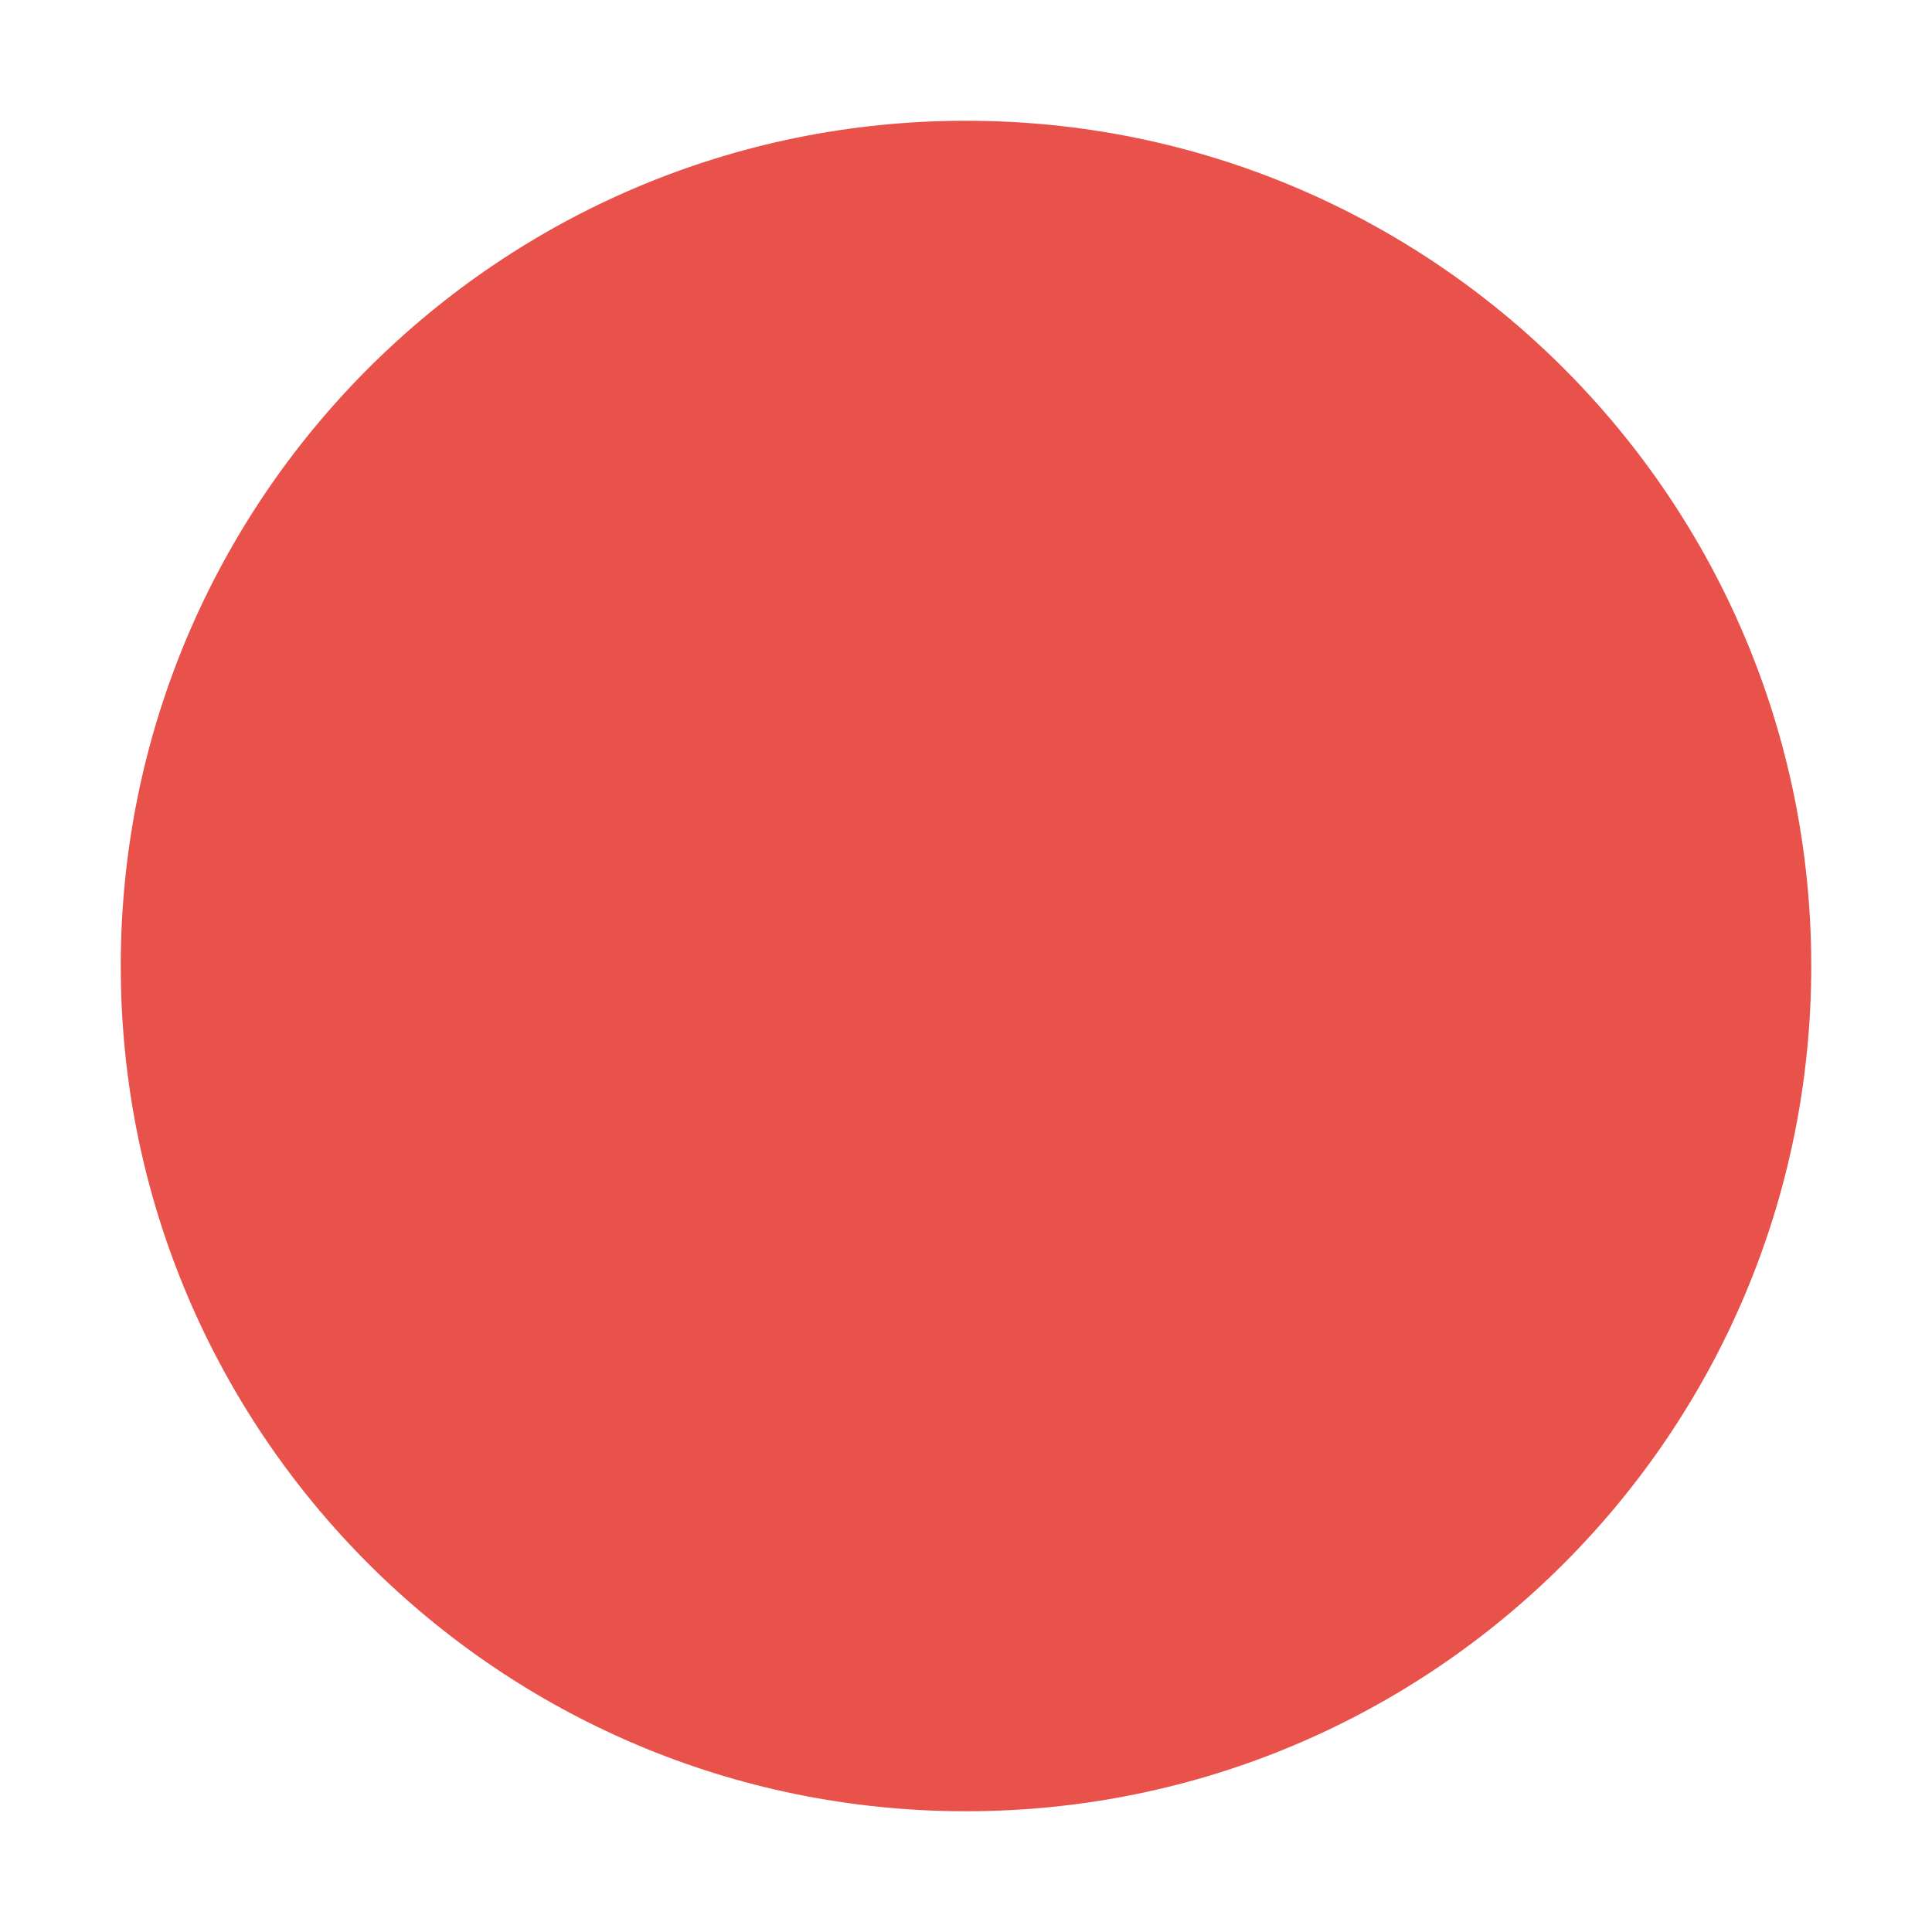 <svg height="16" width="16" xmlns="http://www.w3.org/2000/svg">
  <rect height="16" opacity="0" ry="0" stroke-width=".474" width="16" y="0"/>
  <path d="m8 15c3.866 0 7-3.134 7-7s-3.134-7-7-7c-3.866 0-7 3.134-7 7s3.134 7 7 7" fill="#e9524a" fill-rule="evenodd"/>
</svg>
